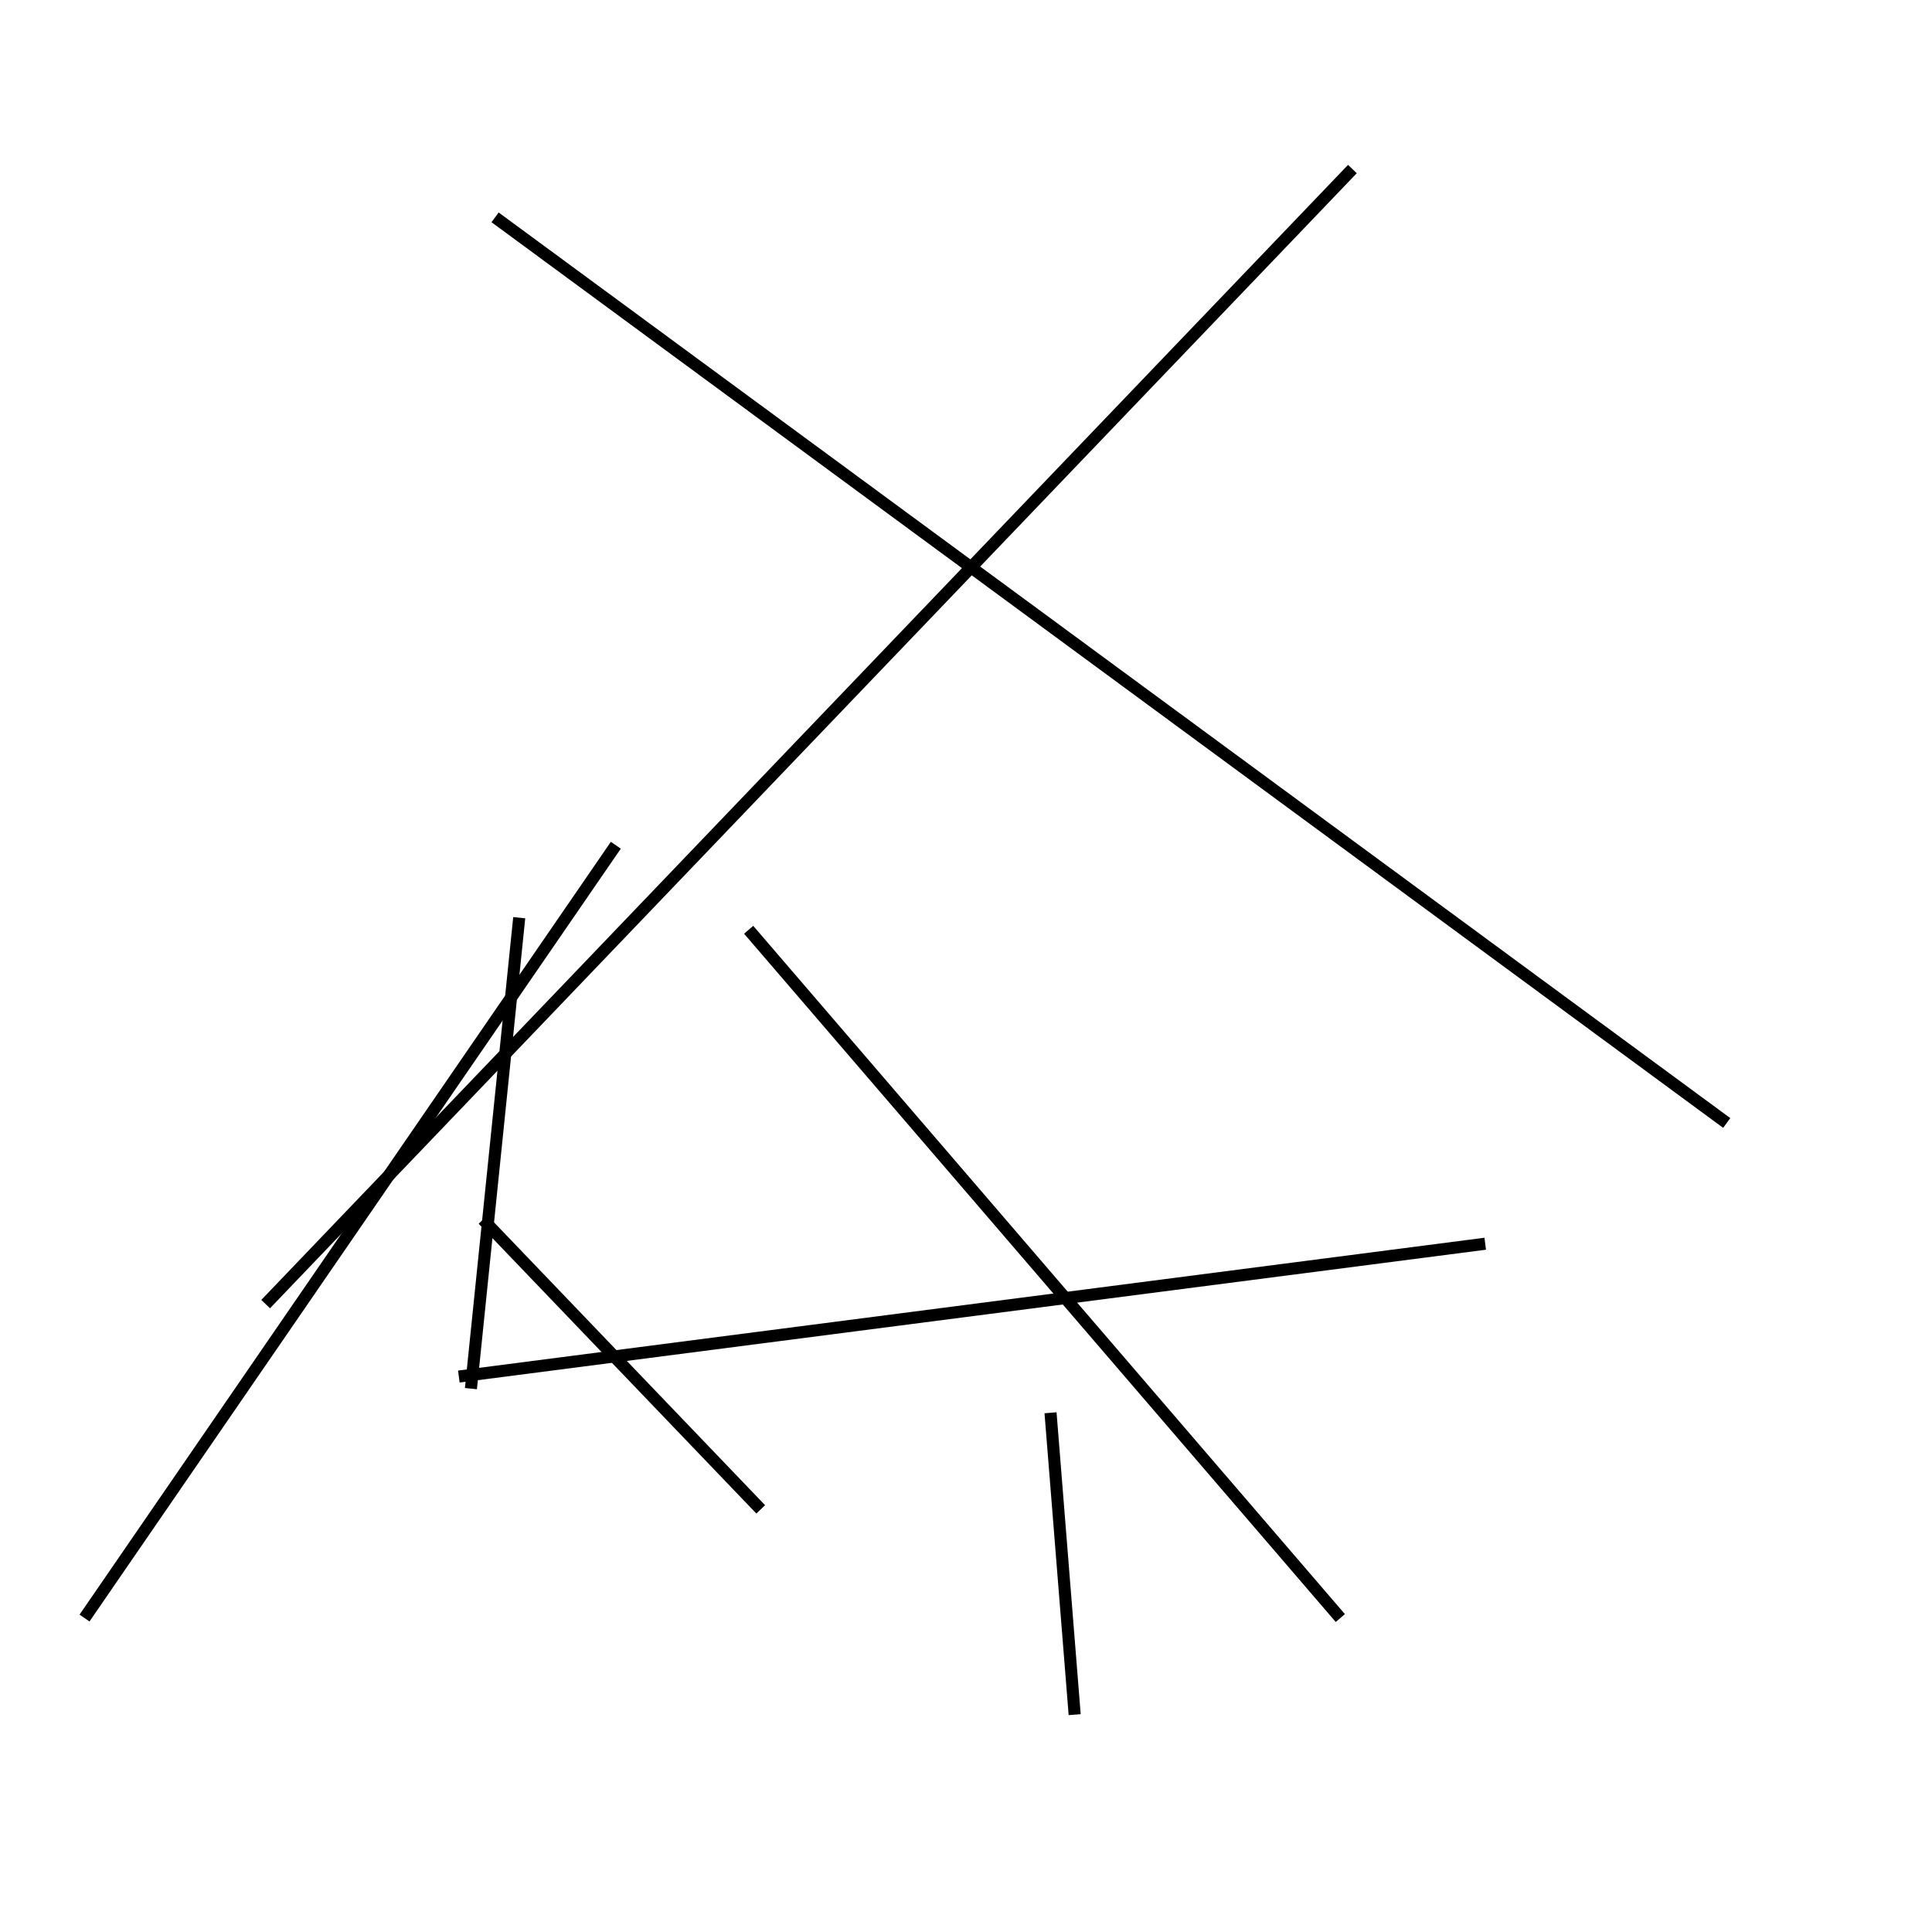 <?xml version="1.0" encoding="utf-8" ?>
<svg baseProfile="full" height="160" version="1.1" width="160" xmlns="http://www.w3.org/2000/svg" xmlns:ev="http://www.w3.org/2001/xml-events" xmlns:xlink="http://www.w3.org/1999/xlink"><defs /><line stroke="black" stroke-width="1" x1="41" x2="143" y1="18" y2="93" /><line stroke="black" stroke-width="1" x1="111" x2="62" y1="134" y2="77" /><line stroke="black" stroke-width="1" x1="89" x2="87" y1="142" y2="117" /><line stroke="black" stroke-width="1" x1="123" x2="38" y1="103" y2="114" /><line stroke="black" stroke-width="1" x1="7" x2="51" y1="134" y2="70" /><line stroke="black" stroke-width="1" x1="39" x2="43" y1="115" y2="76" /><line stroke="black" stroke-width="1" x1="63" x2="40" y1="125" y2="101" /><line stroke="black" stroke-width="1" x1="112" x2="22" y1="14" y2="108" /></svg>